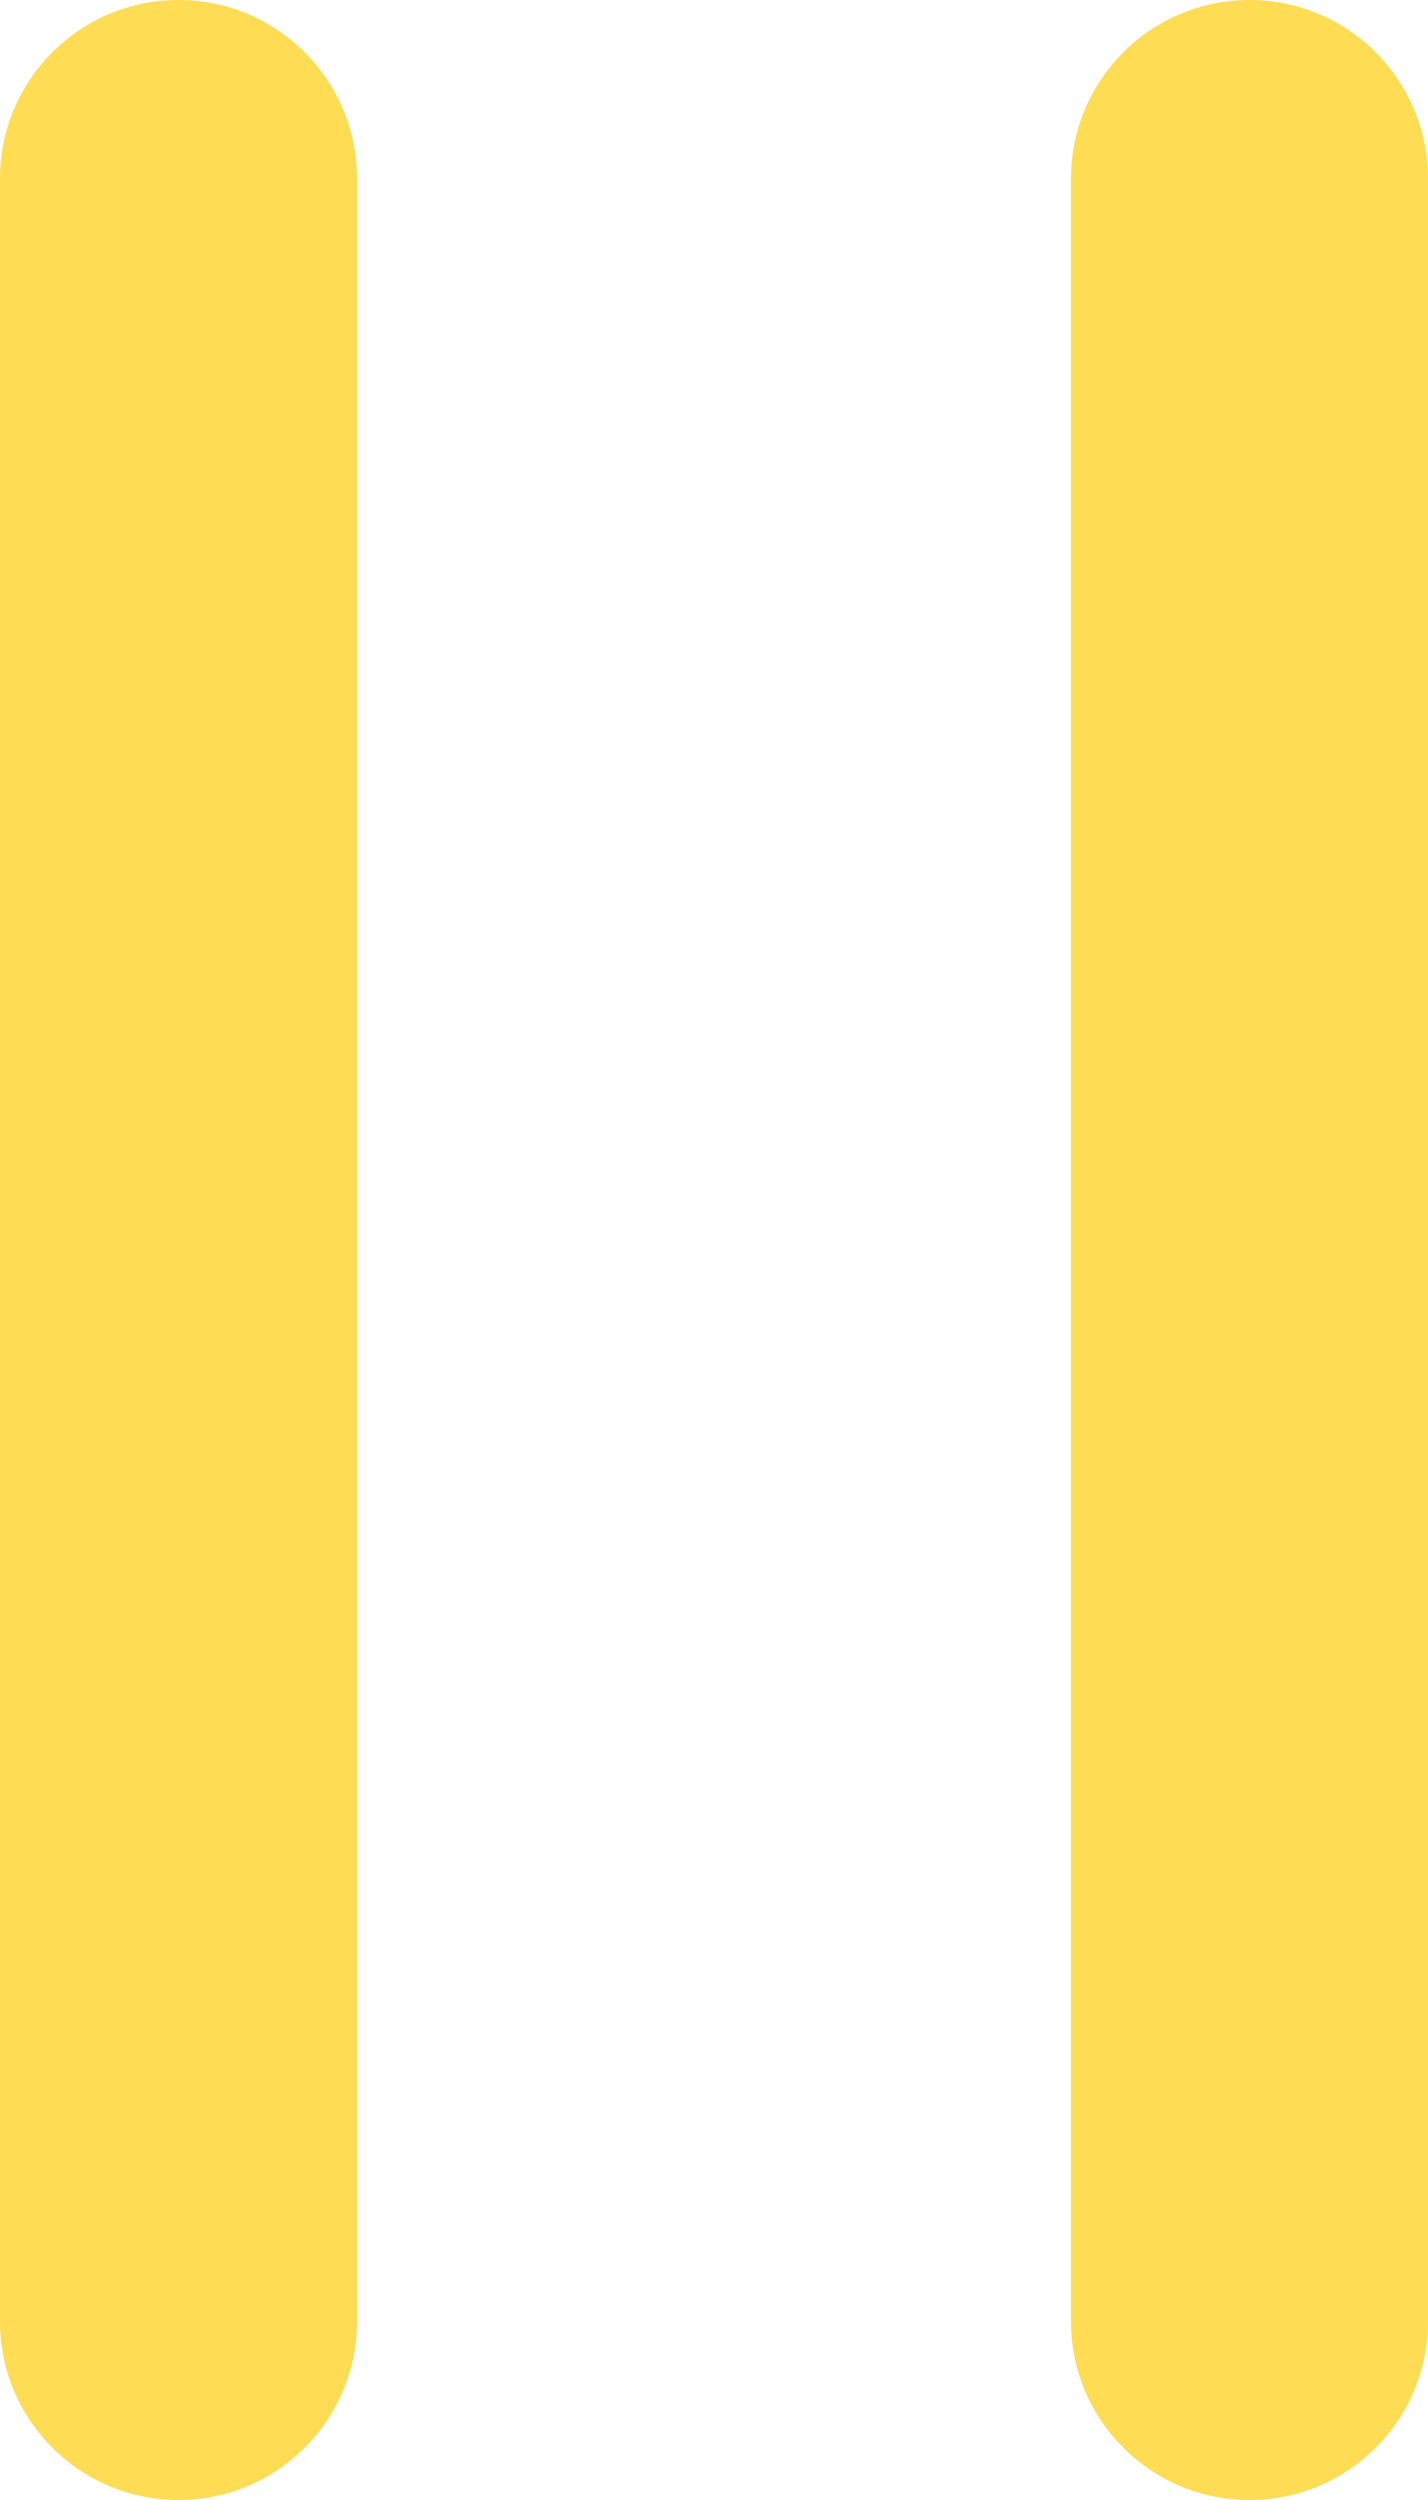 <svg width="8" height="14" viewBox="0 0 8 14" fill="none" xmlns="http://www.w3.org/2000/svg">
<path d="M0 1C0 0.448 0.448 0 1 0V0C1.552 0 2 0.448 2 1V13C2 13.552 1.552 14 1 14V14C0.448 14 0 13.552 0 13V1Z" fill="#FEDC54"/>
<path d="M6 1C6 0.448 6.448 0 7 0V0C7.552 0 8 0.448 8 1V13C8 13.552 7.552 14 7 14V14C6.448 14 6 13.552 6 13V1Z" fill="#FEDC54"/>
</svg>

